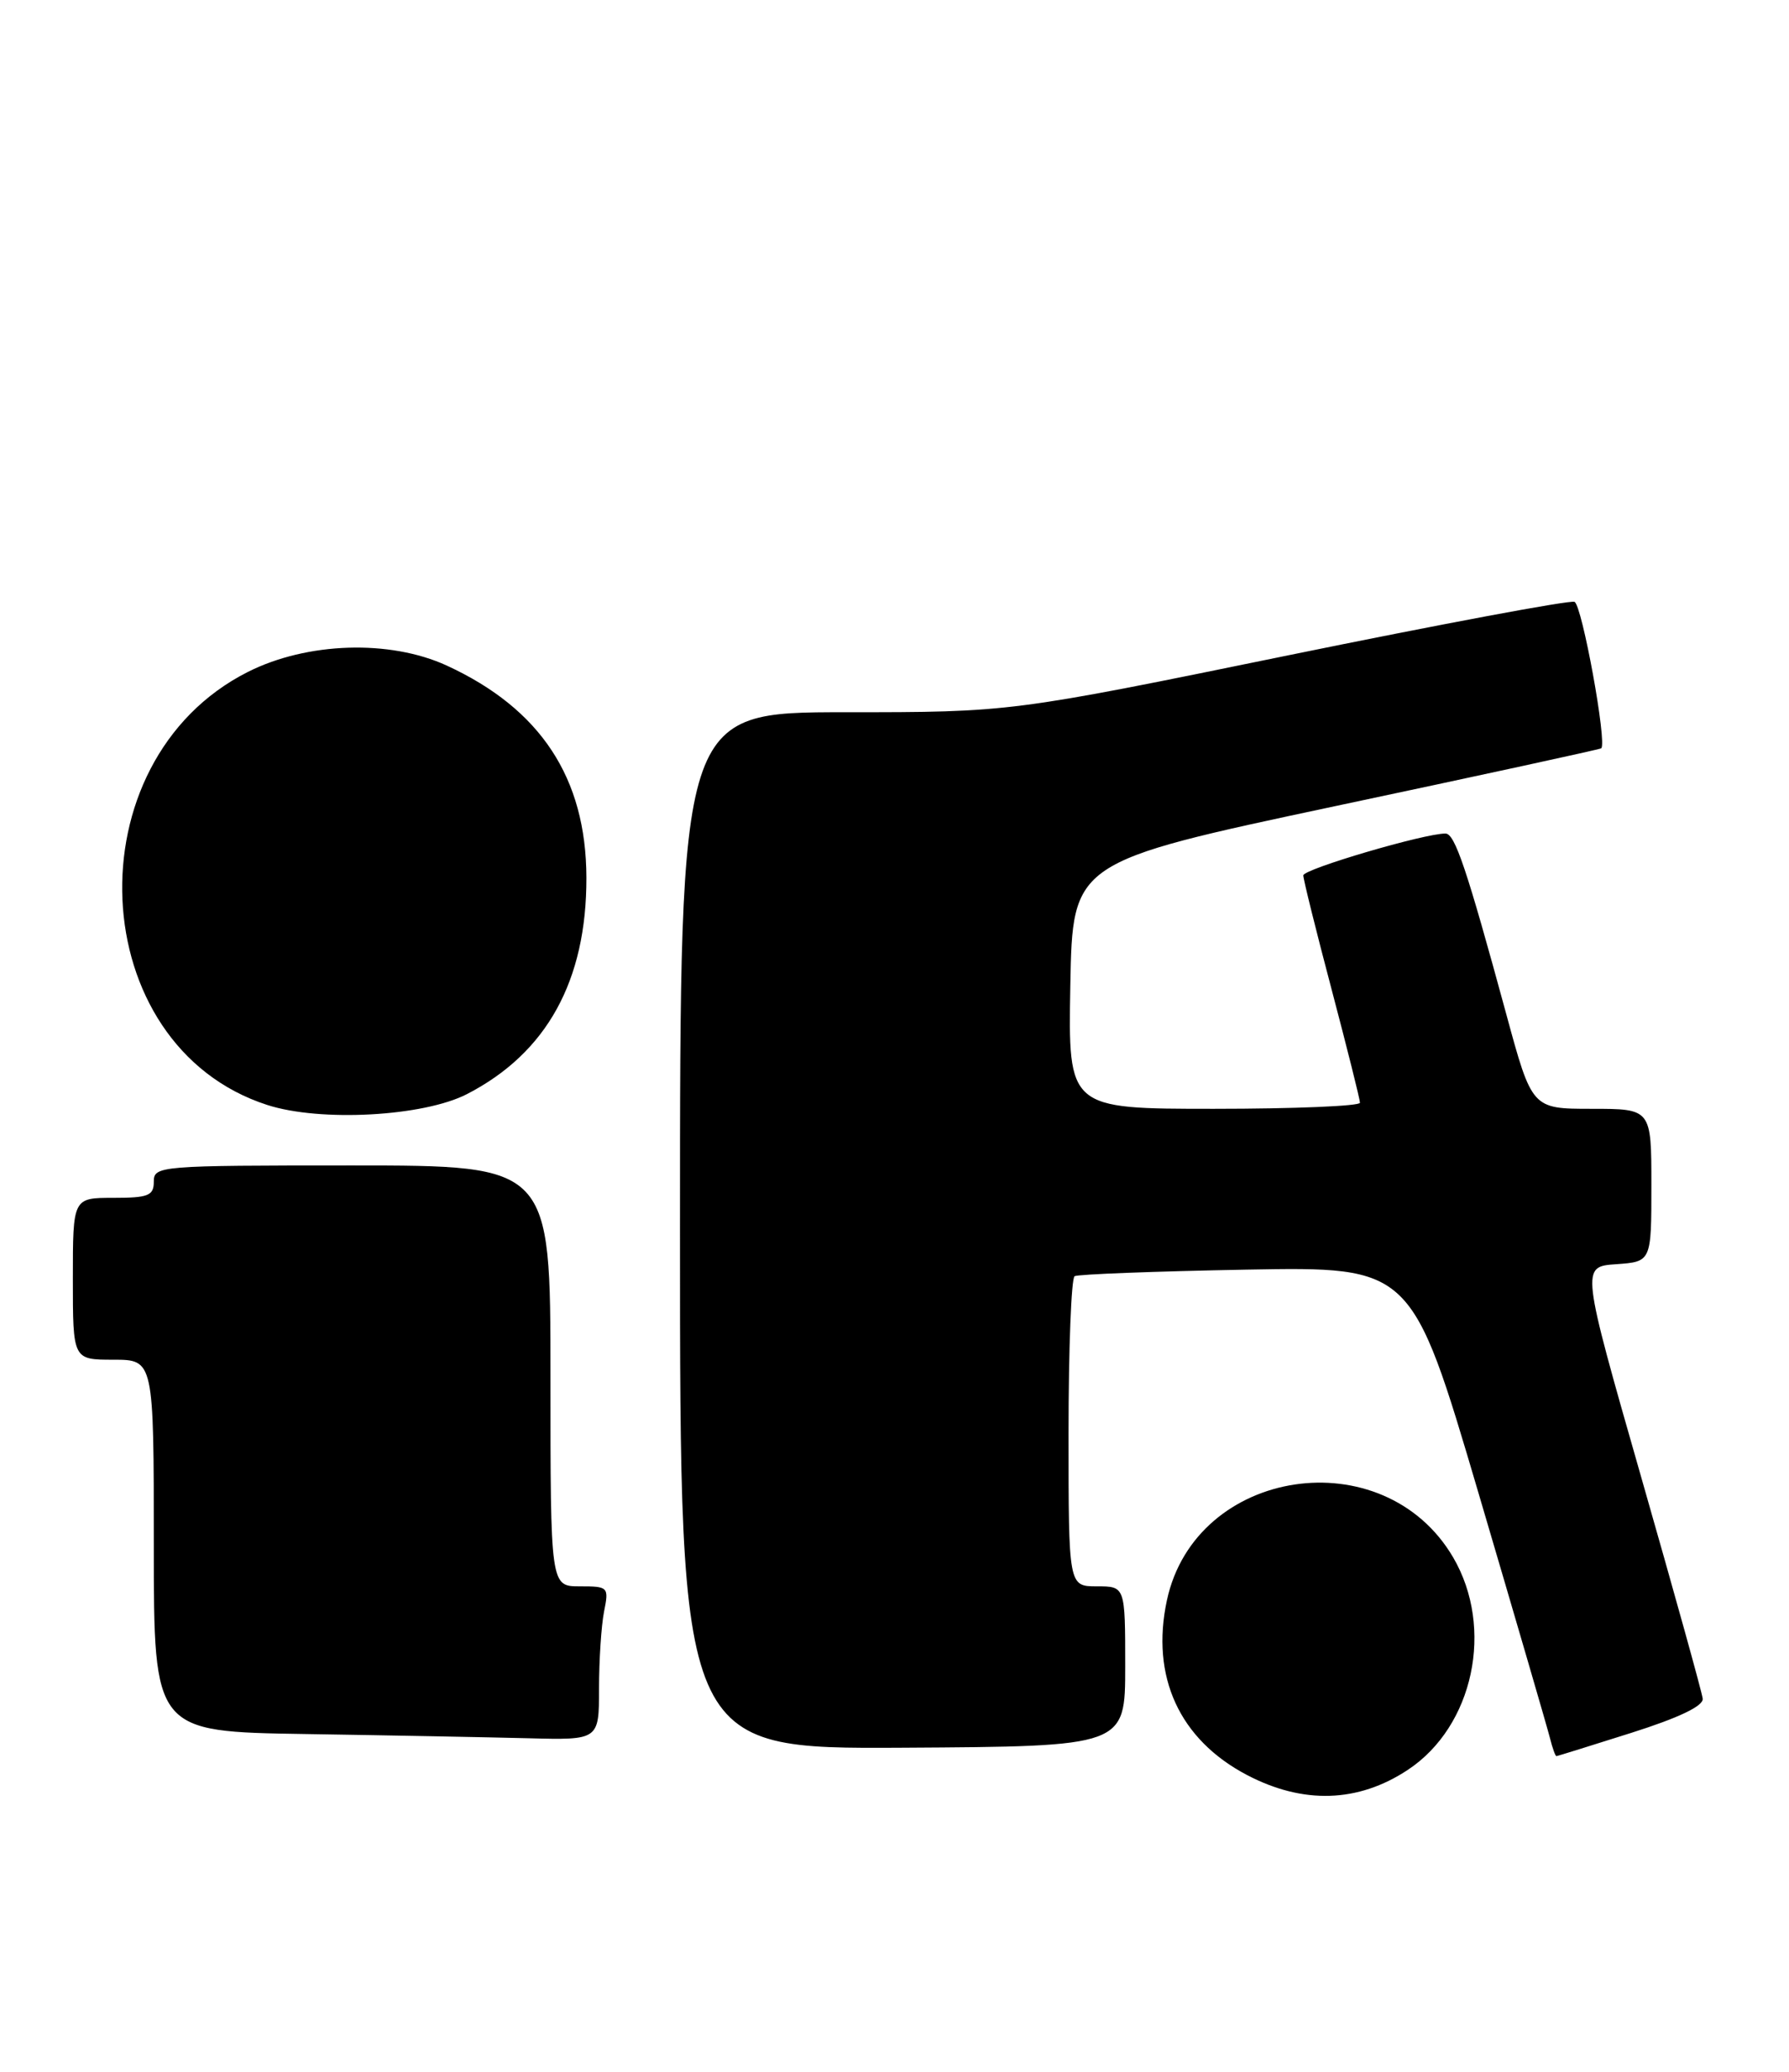 <?xml version="1.0" encoding="UTF-8" standalone="no"?>
<!DOCTYPE svg PUBLIC "-//W3C//DTD SVG 1.1//EN" "http://www.w3.org/Graphics/SVG/1.1/DTD/svg11.dtd" >
<svg xmlns="http://www.w3.org/2000/svg" xmlns:xlink="http://www.w3.org/1999/xlink" version="1.1" viewBox="0 0 221 256">
 <g >
 <path fill="currentColor"
d=" M 173.92 218.67 C 182.04 213.30 184.62 201.15 179.51 192.42 C 170.93 177.79 147.68 181.28 144.15 197.73 C 142.13 207.15 145.69 214.92 154.04 219.31 C 160.98 222.95 167.78 222.74 173.92 218.67 Z  M 201.50 214.11 C 207.40 212.24 210.45 210.78 210.34 209.88 C 210.26 209.12 206.83 196.80 202.74 182.50 C 195.30 156.50 195.30 156.50 199.65 156.20 C 204.00 155.89 204.00 155.89 204.00 146.45 C 204.00 137.00 204.00 137.00 196.62 137.00 C 189.25 137.00 189.25 137.00 186.06 125.25 C 181.18 107.32 179.73 103.00 178.57 102.99 C 176.04 102.95 161.00 107.38 161.00 108.16 C 161.00 108.63 162.57 114.97 164.50 122.26 C 166.42 129.54 168.00 135.84 168.00 136.25 C 168.00 136.66 159.89 137.00 149.97 137.00 C 131.95 137.00 131.95 137.00 132.22 121.75 C 132.50 106.50 132.50 106.50 165.00 99.59 C 182.88 95.80 197.63 92.59 197.80 92.46 C 198.56 91.88 195.43 74.72 194.50 74.36 C 193.91 74.13 177.99 77.11 159.13 80.97 C 124.83 88.00 124.83 88.00 104.41 88.00 C 84.00 88.00 84.00 88.00 84.00 152.05 C 84.00 216.09 84.00 216.09 111.50 215.94 C 139.00 215.78 139.00 215.78 139.00 205.89 C 139.00 196.00 139.00 196.00 135.50 196.00 C 132.00 196.00 132.00 196.00 132.00 177.06 C 132.00 166.64 132.34 157.92 132.75 157.68 C 133.16 157.44 142.70 157.08 153.94 156.87 C 174.39 156.50 174.39 156.50 182.65 184.50 C 187.19 199.90 191.16 213.51 191.47 214.75 C 191.78 215.99 192.14 216.99 192.27 216.98 C 192.40 216.97 196.55 215.68 201.50 214.11 Z  M 74.00 208.62 C 74.00 205.12 74.28 200.84 74.62 199.12 C 75.23 196.08 75.15 196.00 71.62 196.00 C 68.00 196.00 68.00 196.00 68.00 170.00 C 68.00 144.00 68.00 144.00 43.50 144.00 C 19.67 144.00 19.00 144.05 19.00 146.00 C 19.00 147.73 18.33 148.00 14.00 148.00 C 9.00 148.00 9.00 148.00 9.00 158.00 C 9.00 168.00 9.00 168.00 14.00 168.00 C 19.00 168.00 19.00 168.00 19.00 190.98 C 19.00 213.96 19.00 213.96 37.75 214.25 C 48.06 214.41 60.44 214.65 65.25 214.77 C 74.00 215.00 74.00 215.00 74.00 208.62 Z  M 57.69 135.18 C 67.55 130.10 72.47 121.16 72.44 108.44 C 72.41 96.11 66.78 87.57 55.18 82.23 C 48.14 79.00 37.94 79.33 30.62 83.02 C 8.78 94.05 10.35 129.19 33.00 136.52 C 39.57 138.65 52.32 137.95 57.69 135.18 Z "/>
</g>
</svg>